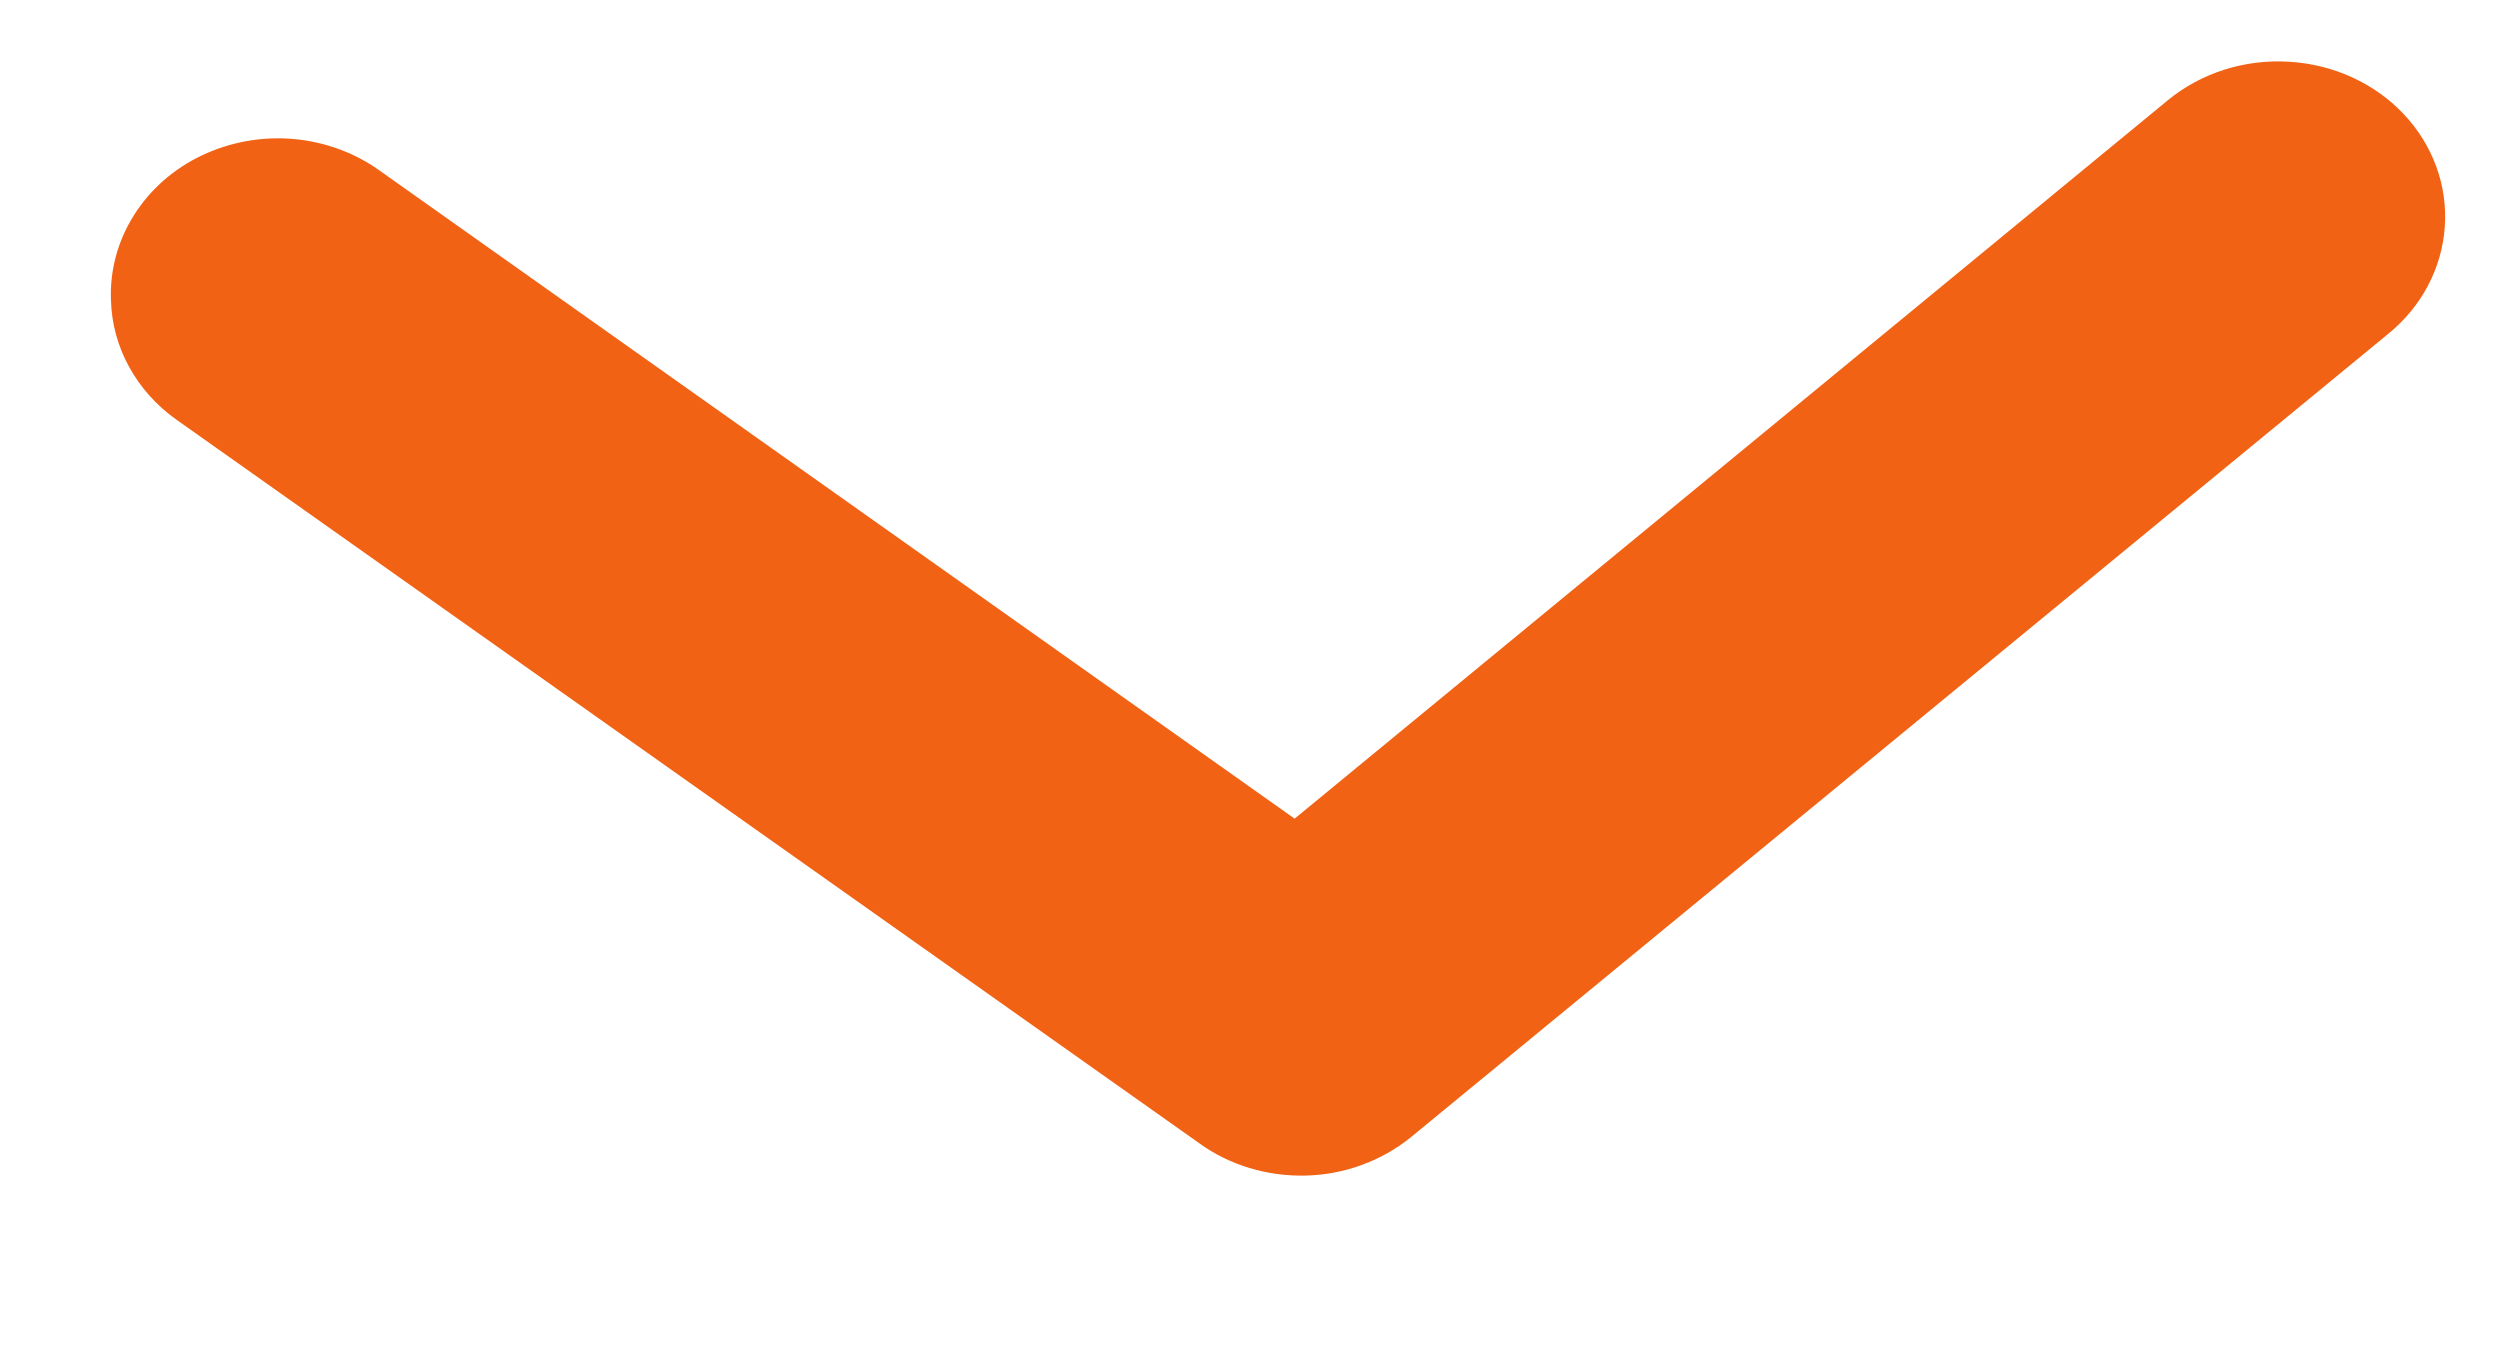 <svg width="13" height="7" viewBox="0 0 13 7" fill="none" xmlns="http://www.w3.org/2000/svg">
<path d="M0.577 1.56C0.58 1.681 0.612 1.8 0.671 1.907C0.73 2.015 0.814 2.109 0.917 2.182L6.235 5.944C6.393 6.059 6.59 6.118 6.791 6.113C6.991 6.108 7.184 6.037 7.336 5.914L12.42 1.735C12.593 1.594 12.698 1.394 12.713 1.179C12.728 0.965 12.651 0.754 12.499 0.593C12.347 0.432 12.132 0.334 11.902 0.321C11.672 0.307 11.446 0.379 11.273 0.521L6.732 4.257L1.981 0.892C1.851 0.797 1.694 0.738 1.529 0.723C1.364 0.708 1.198 0.738 1.05 0.808C0.902 0.878 0.779 0.987 0.696 1.12C0.612 1.253 0.571 1.406 0.577 1.56Z" fill="#F16214"/>
</svg>
